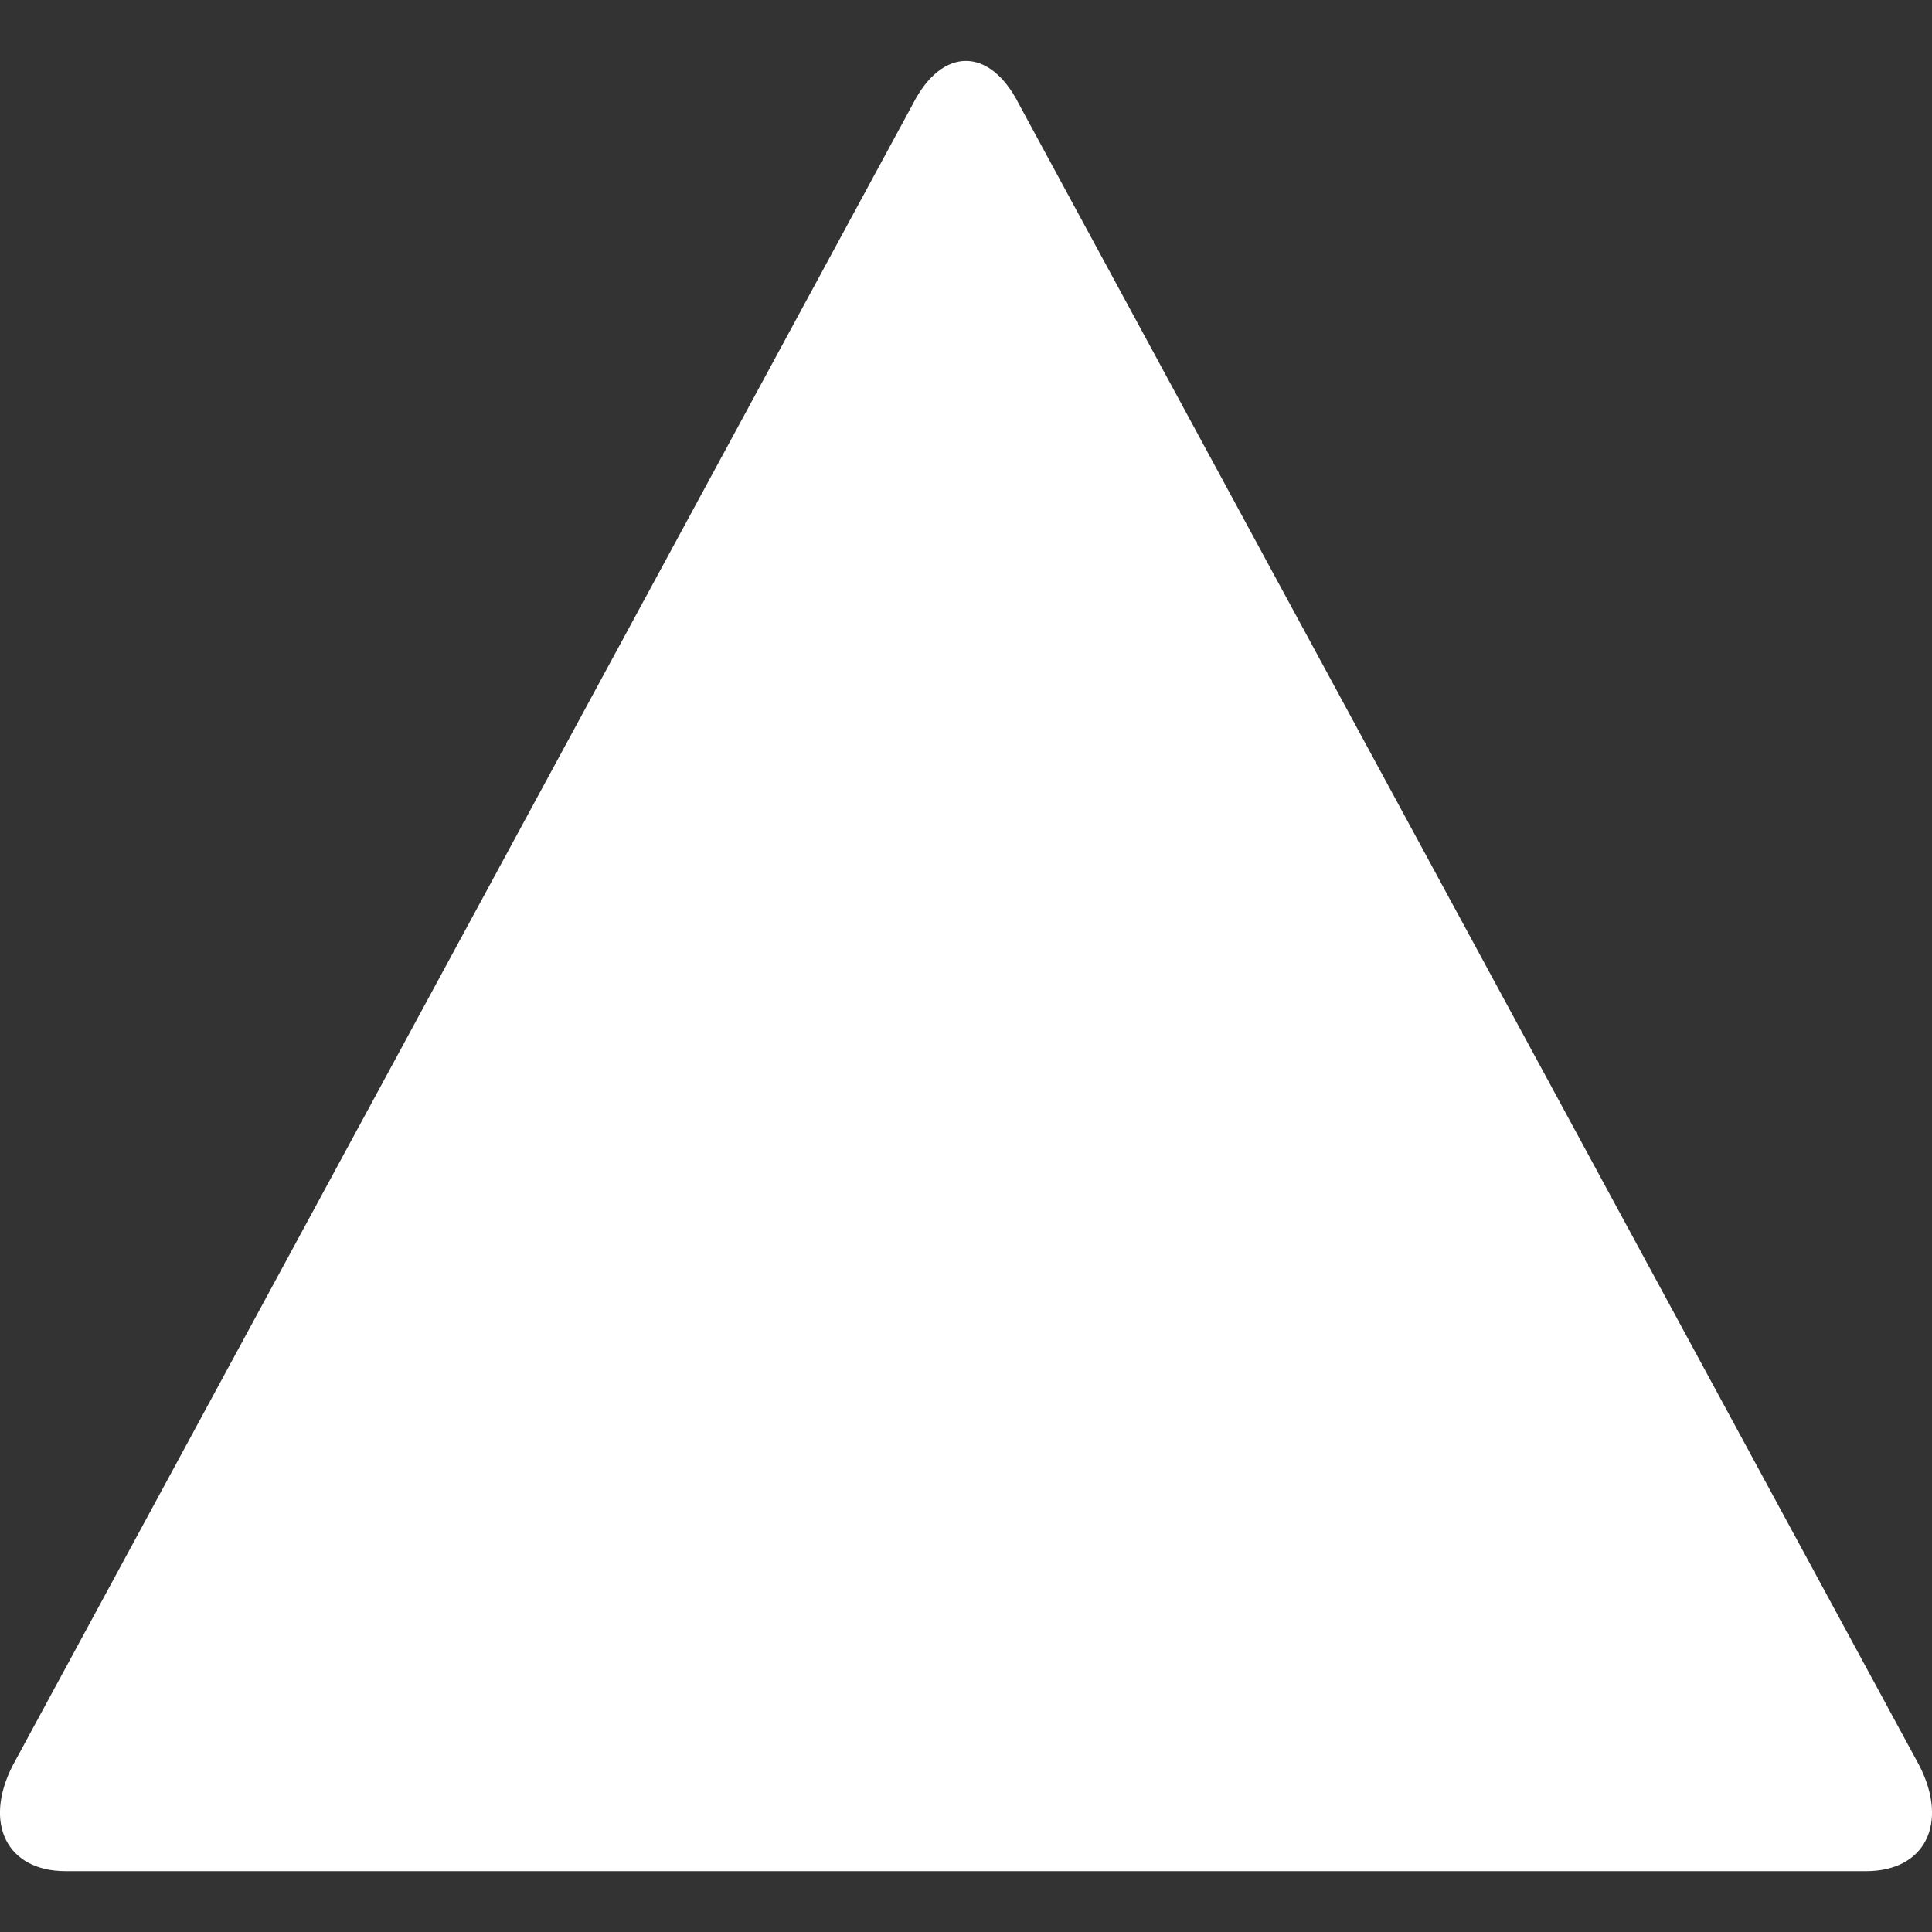 <svg version="1.2" baseProfile="tiny" viewBox="0 0 16.0 16.0" xmlns:xlink="http://www.w3.org/1999/xlink" xmlns="http://www.w3.org/2000/svg">
<rect x="0" y="0" width="16.0" height="16.0" fill="#333333" stroke="none"/>
<path style="fill:#ffffff;" d="M8.439 0.863L15.897 14.625C16.139 15.103 15.941 15.496 15.455 15.496H0.543C0.059 15.496 -0.139 15.103 0.103 14.625L7.559 0.863C7.801 0.385 8.198 0.385 8.439 0.863ZM8.039 10.886C7.649 10.886 7.335 10.567 7.335 10.175V5.642C7.335 5.249 7.651 4.932 8.039 4.932C8.429 4.932 8.744 5.25 8.744 5.642V10.174C8.744 10.567 8.428 10.886 8.039 10.886ZM7.584 12.566C8.078 12.336 8.667 12.554 8.895 13.053C9.123 13.55 8.909 14.143 8.415 14.373C7.922 14.604 7.333 14.388 7.105 13.889C6.877 13.39 7.092 12.798 7.584 12.566Z"/>
</svg>